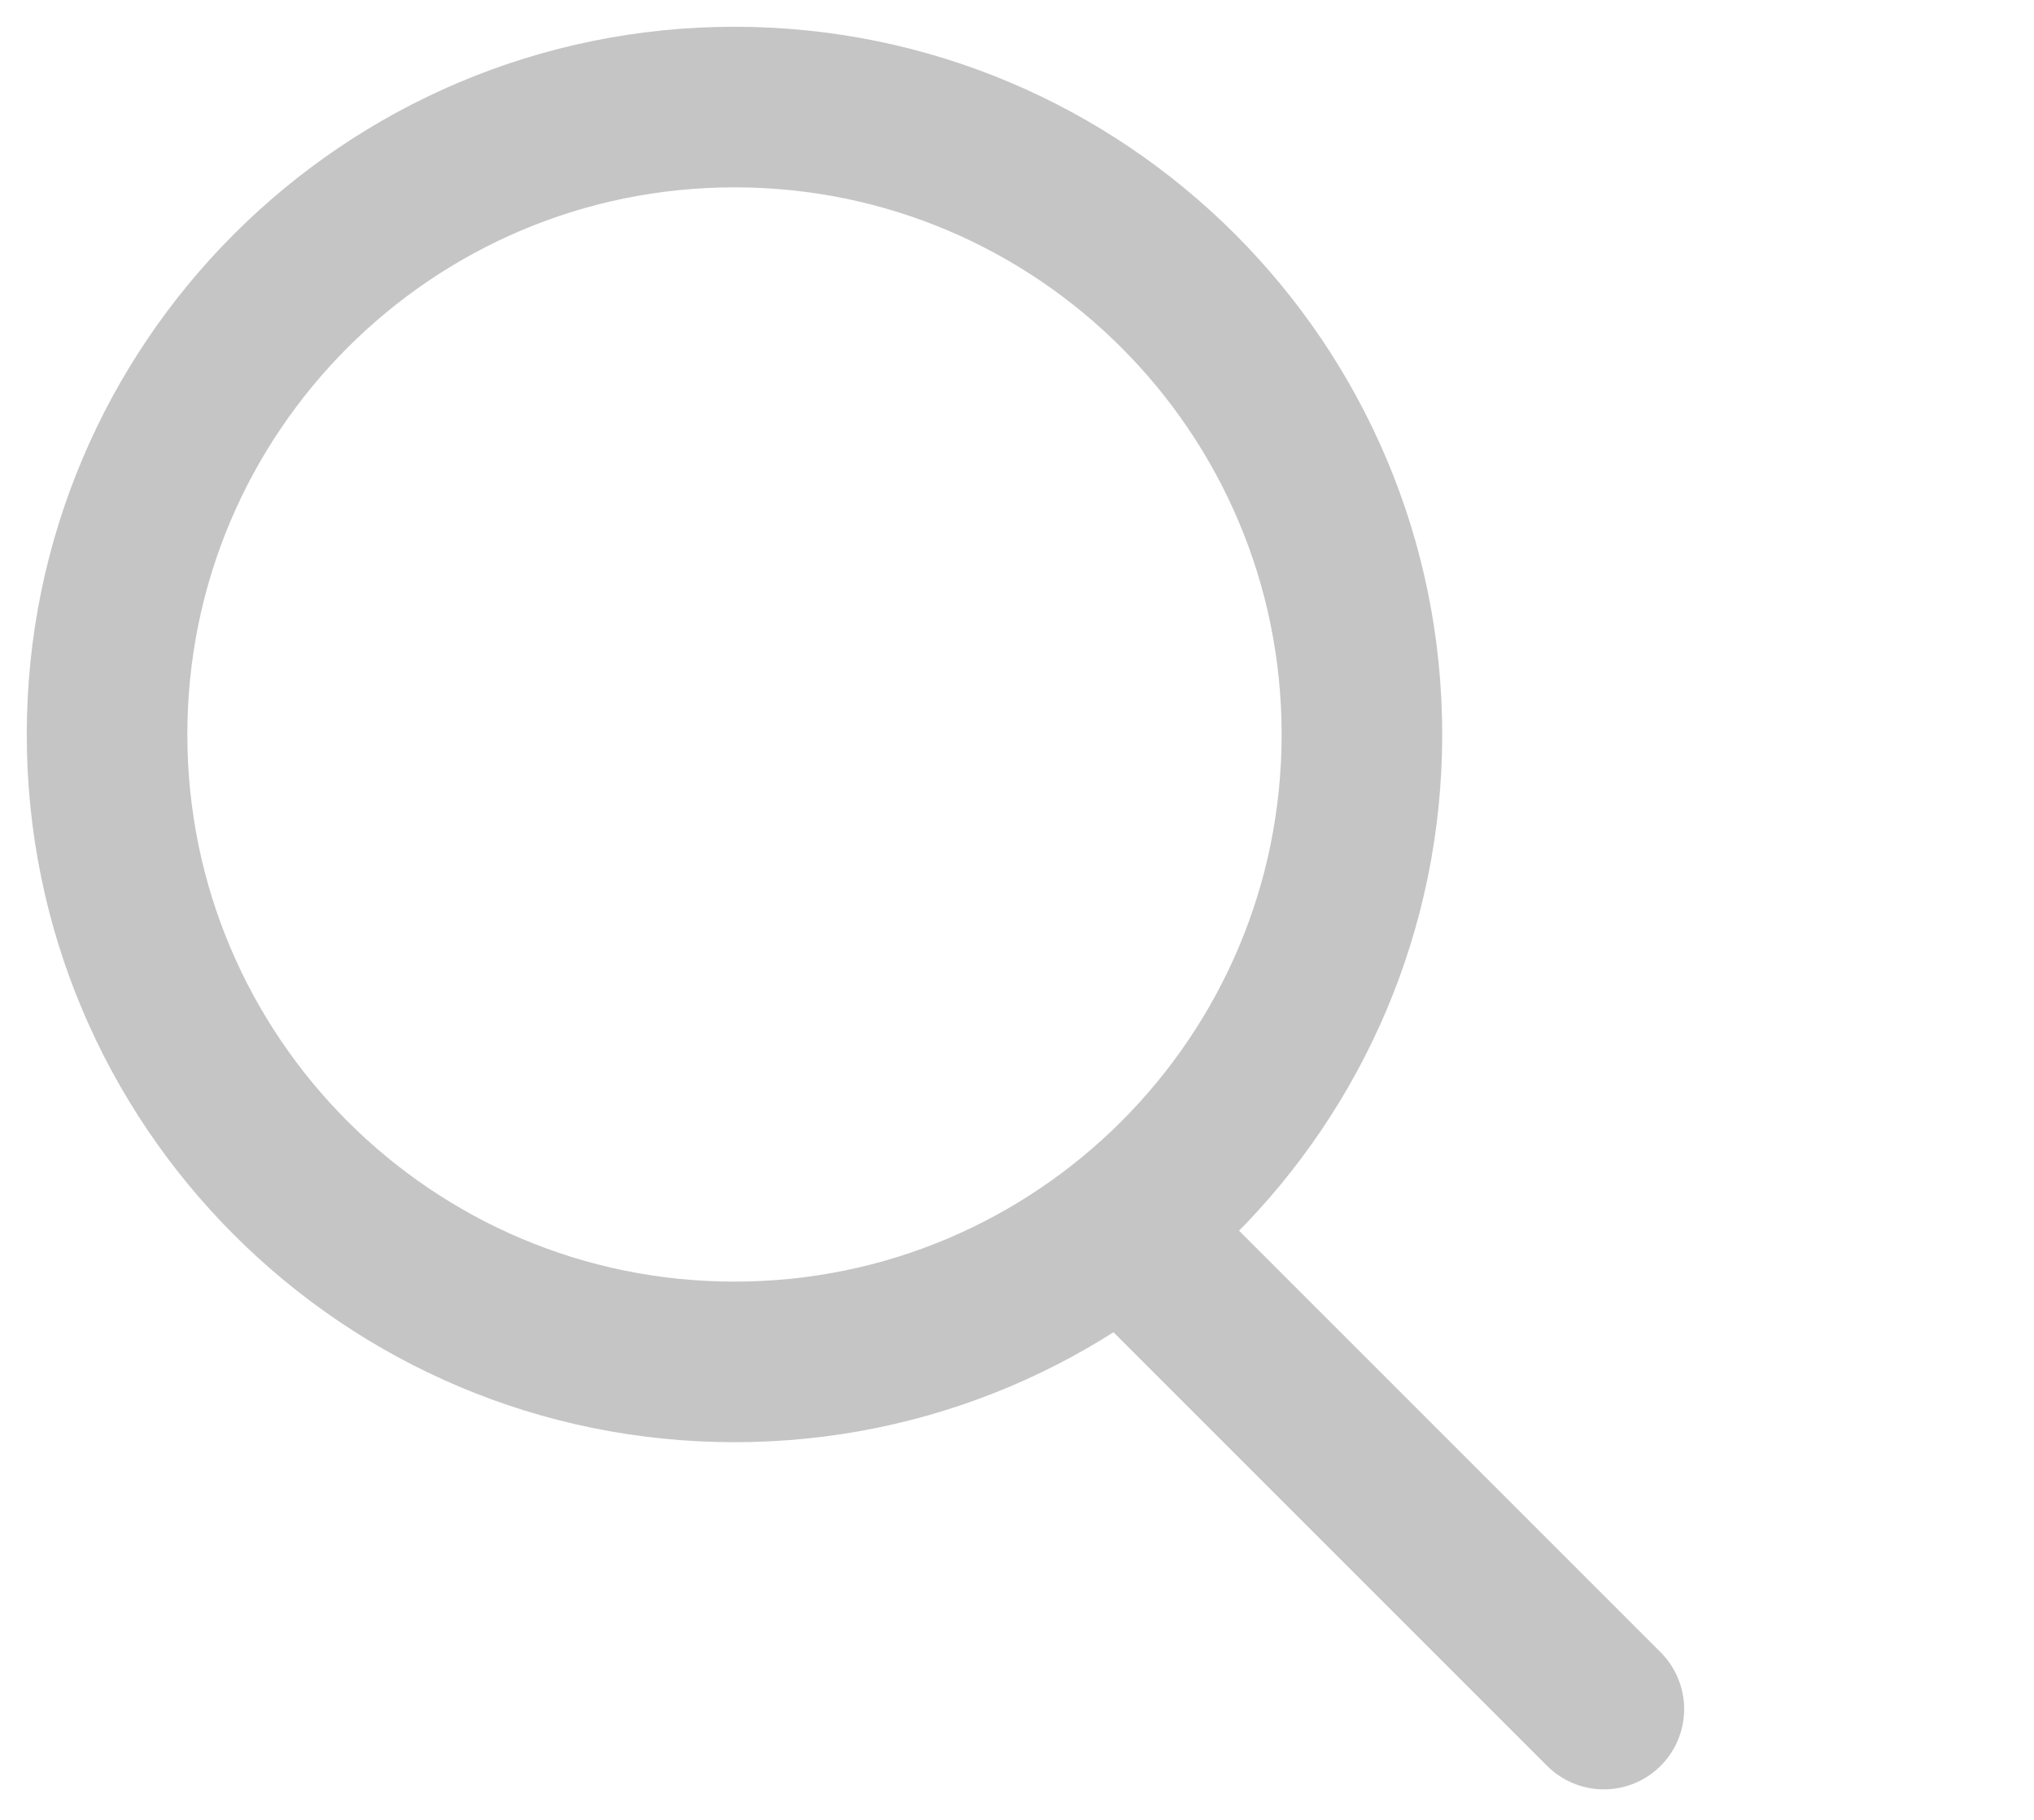 <?xml version="1.0" encoding="UTF-8" standalone="no"?><svg width='19' height='17' viewBox='0 0 19 17' fill='none' xmlns='http://www.w3.org/2000/svg'>
<path d='M14.982 15.965L10.739 11.722' stroke='#C5C5C5' stroke-width='1.5' stroke-linecap='round' stroke-linejoin='round'/>
<path d='M6.861 12.722C10.098 12.722 12.722 10.098 12.722 6.861C12.722 3.624 10.098 1 6.861 1C3.624 1 1 3.624 1 6.861C1 10.098 3.624 12.722 6.861 12.722Z' stroke='#C5C5C5' stroke-width='1.5'/>
</svg>
